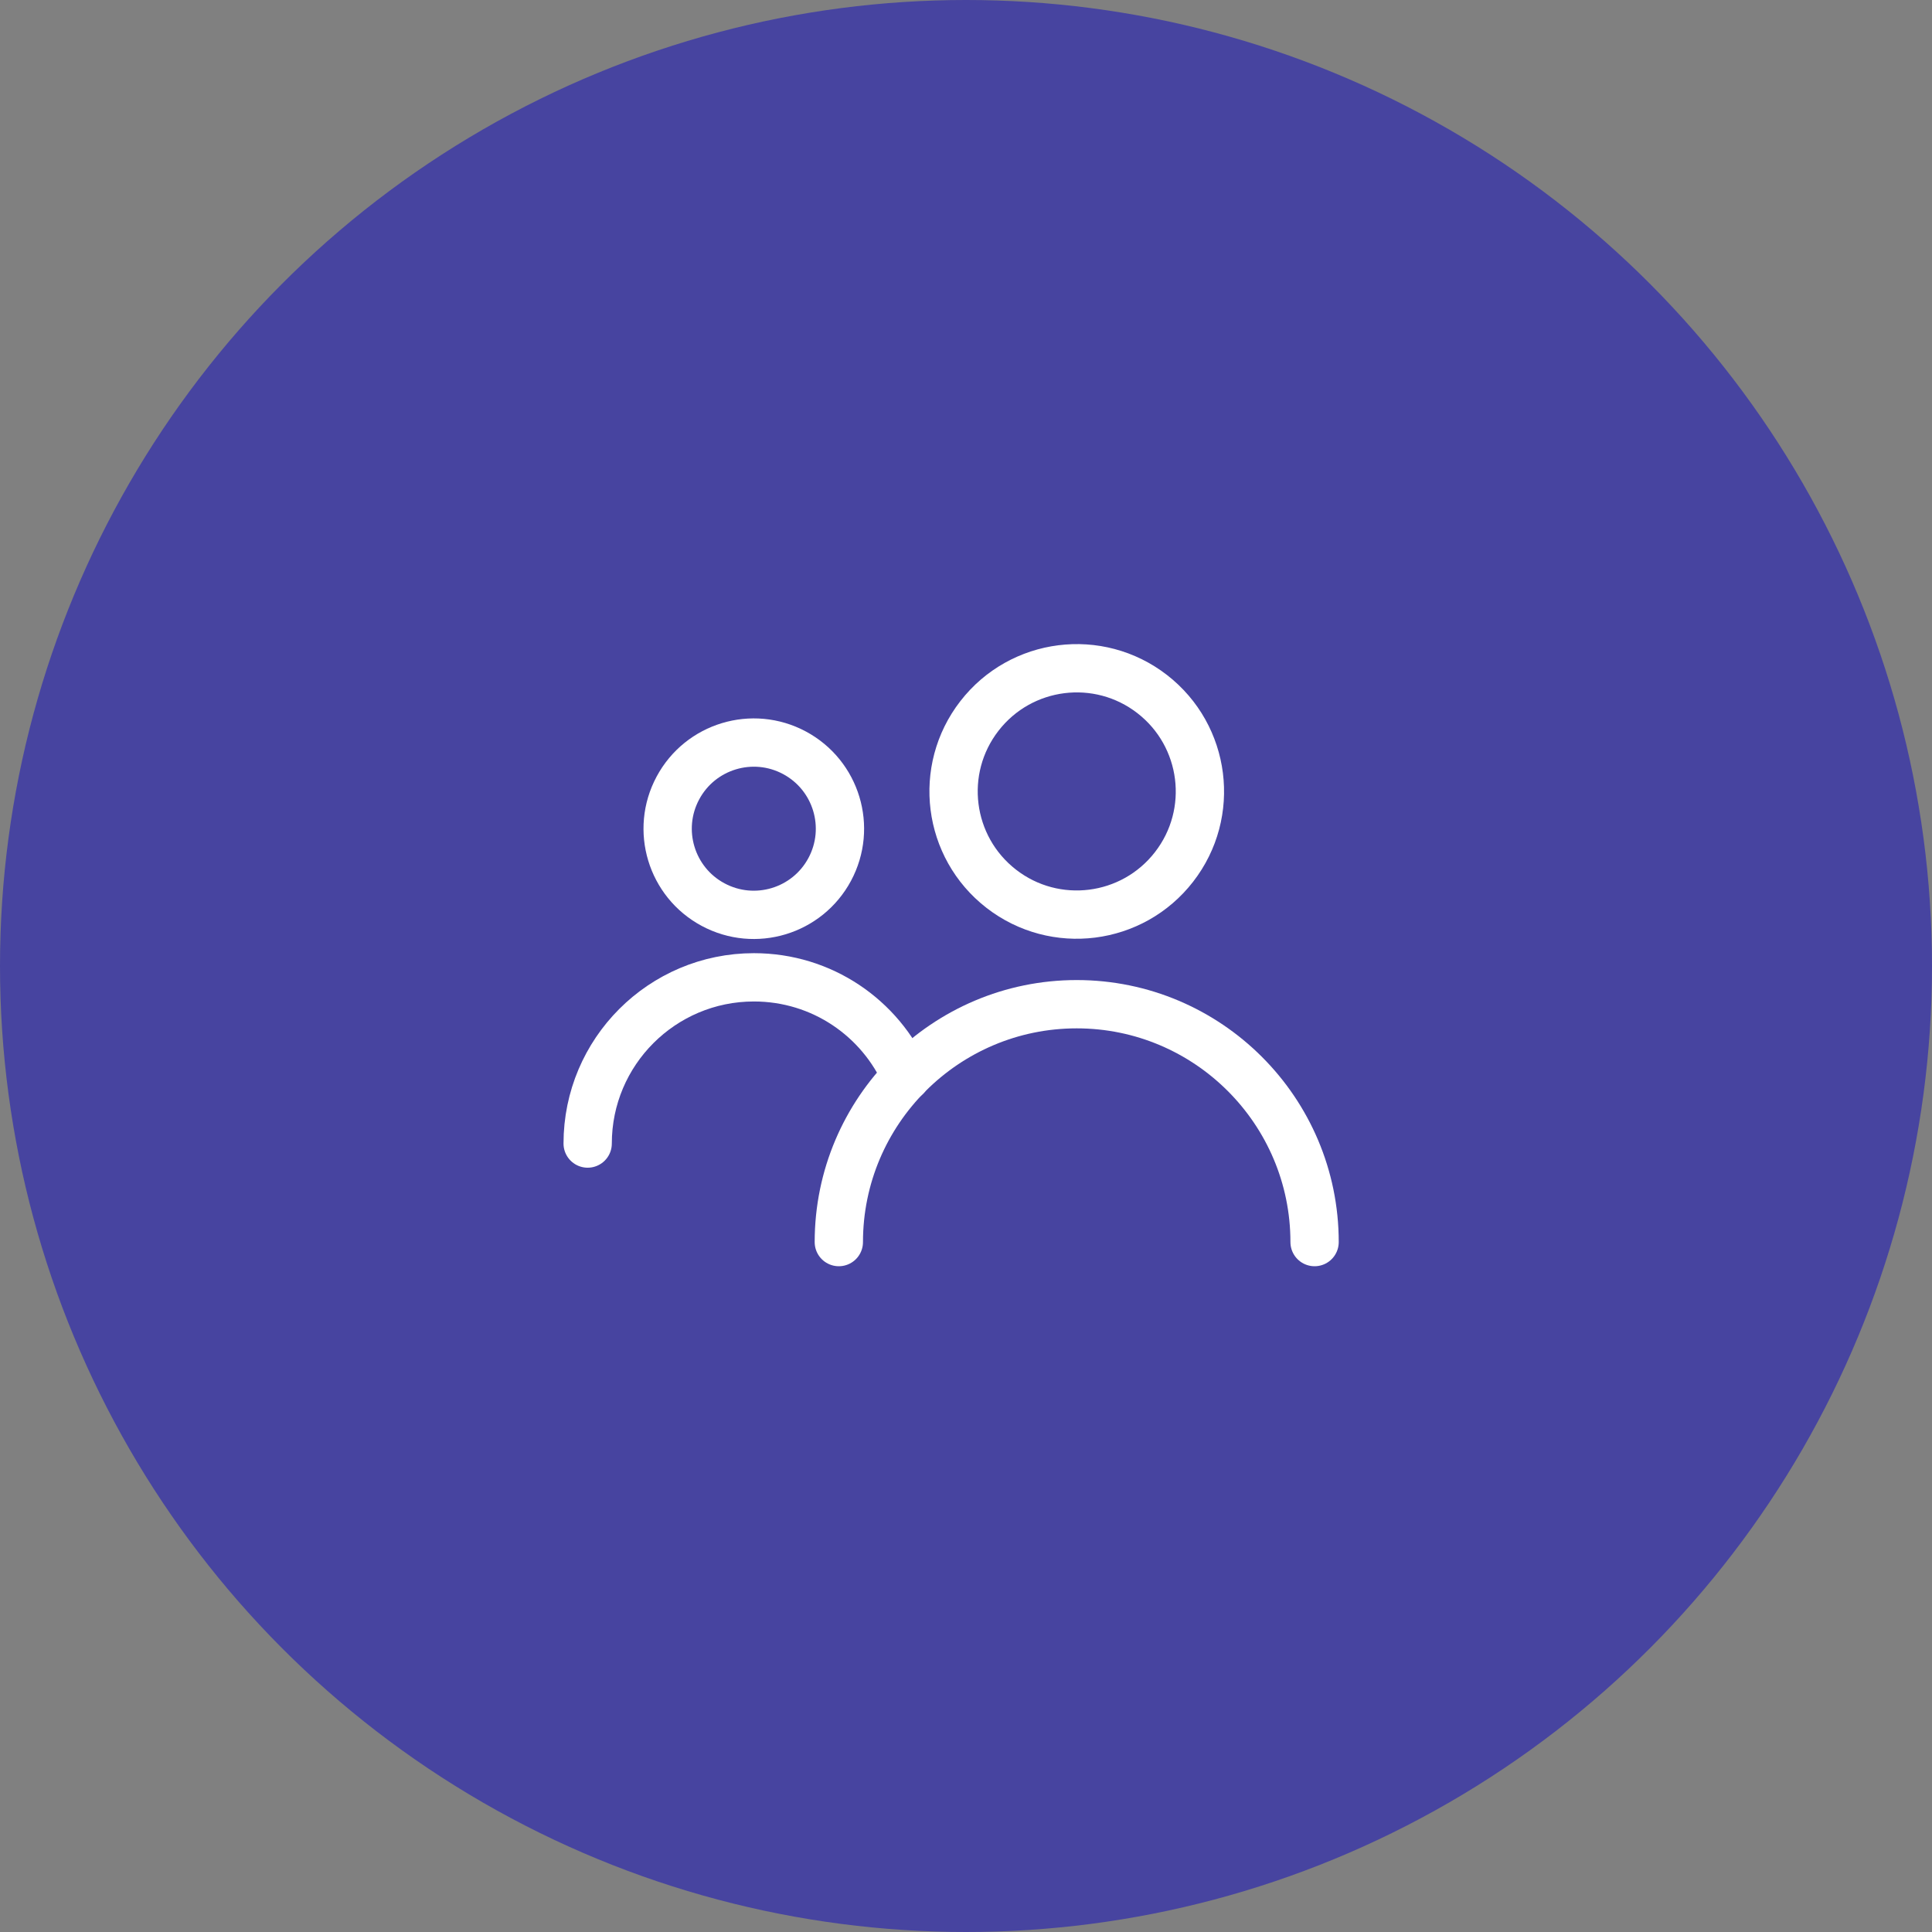 <svg width="80" height="80" viewBox="0 0 80 80" fill="none" xmlns="http://www.w3.org/2000/svg">
<rect x="0" y="0" width="80" height="80" fill="#808080" stroke="none"/>
<circle cx="40" cy="40" r="40" fill="#4744A0"/>
<path d="M48.615 35.897C50.342 33.672 49.937 30.468 47.711 28.741C45.486 27.015 42.282 27.42 40.556 29.646C38.829 31.872 39.234 35.075 41.46 36.802C43.685 38.528 46.889 38.123 48.615 35.897Z" stroke="white" stroke-width="2" stroke-miterlimit="10" stroke-linecap="round" stroke-linejoin="round"/>
<path d="M34.734 51.432C34.734 45.999 39.151 41.582 44.584 41.582C50.018 41.582 54.434 45.999 54.434 51.432" stroke="white" stroke-width="2" stroke-miterlimit="10" stroke-linecap="round" stroke-linejoin="round"/>
<path d="M34.357 36C35.288 34.263 34.634 32.102 32.898 31.171C31.162 30.241 29 30.894 28.07 32.63C27.139 34.366 27.792 36.528 29.528 37.458C31.265 38.389 33.426 37.736 34.357 36Z" stroke="white" stroke-width="2" stroke-miterlimit="10" stroke-linecap="round" stroke-linejoin="round"/>
<path d="M24.334 47.352C24.334 43.552 27.417 40.469 31.217 40.469C34.034 40.469 36.451 42.152 37.517 44.585" stroke="white" stroke-width="2" stroke-miterlimit="10" stroke-linecap="round" stroke-linejoin="round"/>
</svg>
